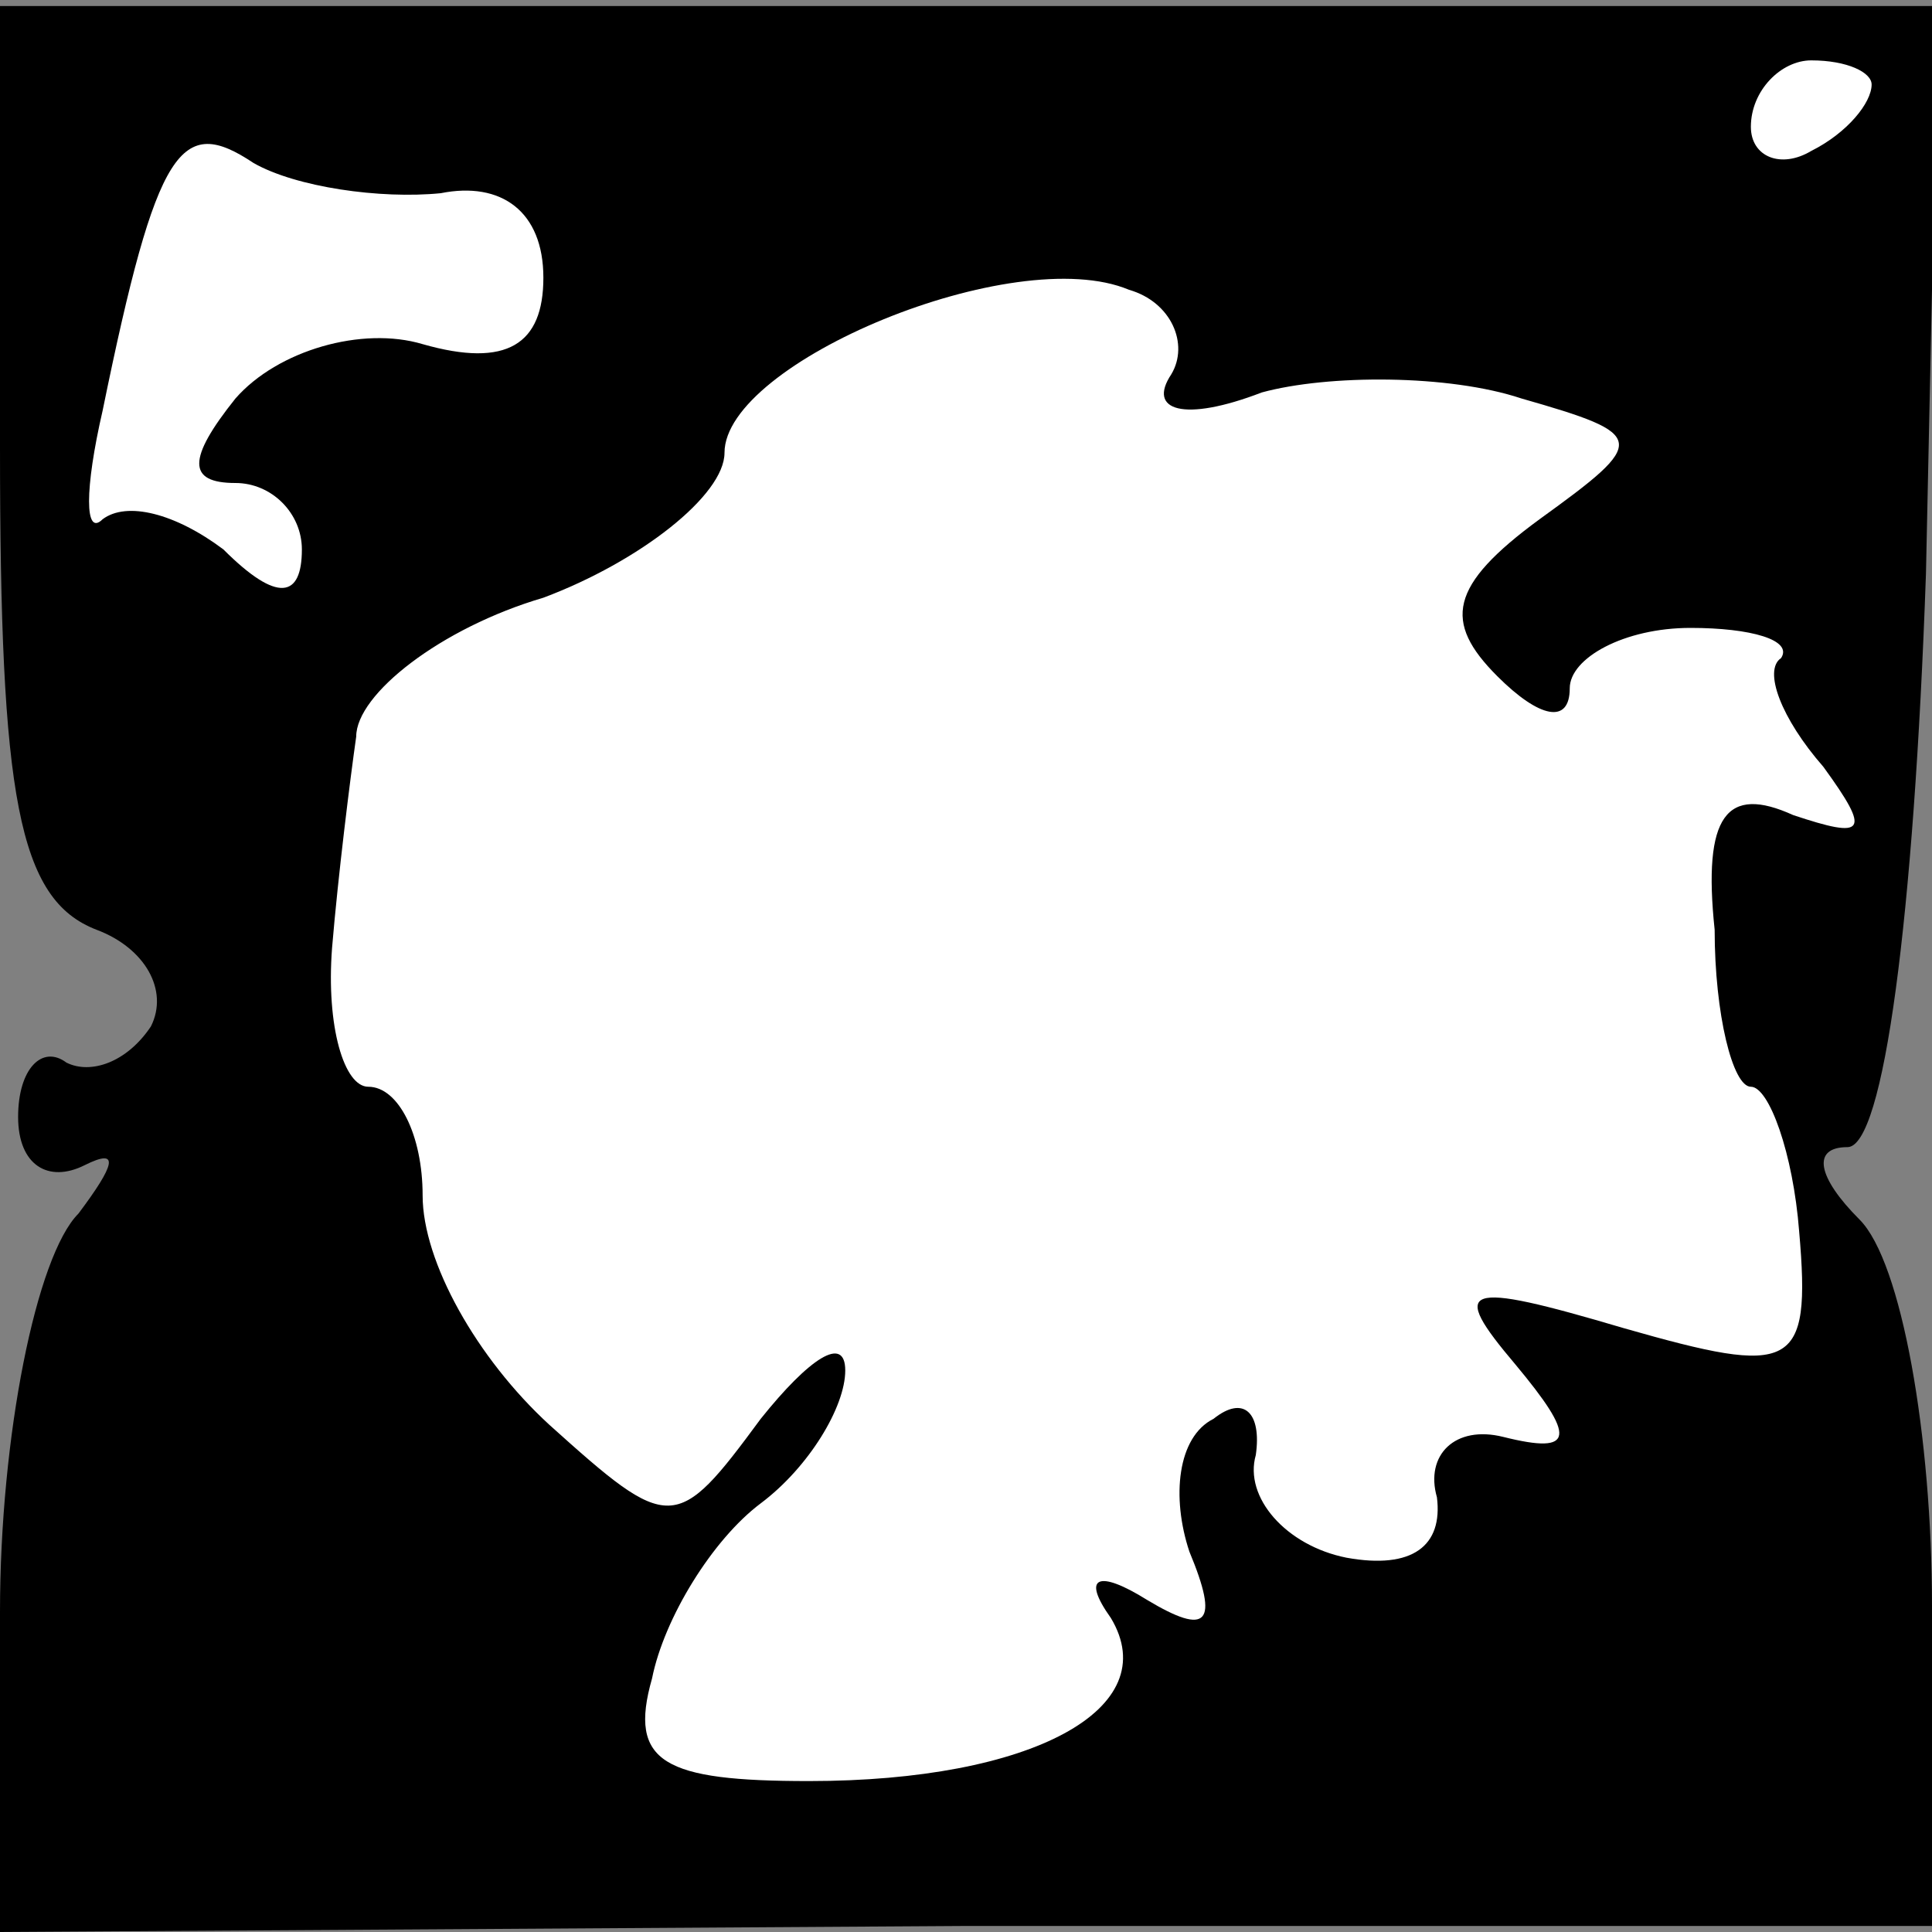 <?xml version="1.0" standalone="no"?>
<!DOCTYPE svg PUBLIC "-//W3C//DTD SVG 20010904//EN"
 "http://www.w3.org/TR/2001/REC-SVG-20010904/DTD/svg10.dtd">
<svg version="1.0" xmlns="http://www.w3.org/2000/svg"
 width="32pt" height="32pt" viewBox="0 0 32 32"
 preserveAspectRatio="xMidYMid meet">
<rect x="0" y="0" width="32" height="32" fill="#808080" stroke="none"/>
<g transform="translate(0,32) scale(0.1,-0.1)"
fill="#000000" stroke="none">
<path fill="#000000" stroke="none" d="M0 246 c0 -58 3 -75 16 -80 8 -3 12
-10 9 -16 -4 -6 -10 -8 -14 -6 -4 3 -8 -1 -8 -9 0 -8 5 -11 11 -8 6 3 5 0 -1
-8 -7 -7 -13 -37 -13 -66 l0 -53 160 1 160 0 0 53 c0 28 -5 57 -12 64 -7 7 -8
12 -2 12 6 0 11 38 13 95 l2 94 -160 0 -161 0 0 -73z"/>
<path fill="#ffffff" stroke="none" d="M310 306 c0 -3 -4 -8 -10 -11 -5 -3
-10 -1 -10 4 0 6 5 11 10 11 6 0 10 -2 10 -4z"/>
<path fill="#ffffff" stroke="none" d="M73 288 c10 2 17 -3 17 -14 0 -11 -6
-15 -20 -11 -10 3 -24 -1 -31 -9 -8 -10 -8 -14 0 -14 6 0 11 -5 11 -11 0 -8
-4 -9 -13 0 -8 6 -16 8 -20 5 -3 -3 -3 5 0 18 9 44 13 49 25 41 7 -4 21 -6 31
-5z"/>
<path fill="#ffffff" stroke="none" d="M194 258 c-4 -6 2 -8 15 -3 11 3 31 3
43 -1 21 -6 21 -7 3 -20 -15 -11 -16 -17 -7 -26 7 -7 12 -8 12 -2 0 5 9 10 20
10 10 0 17 -2 15 -5 -3 -2 0 -10 7 -18 8 -11 7 -12 -5 -8 -11 5 -15 0 -13 -19
0 -14 3 -26 6 -26 3 0 7 -11 8 -24 2 -23 -1 -24 -29 -16 -27 8 -29 7 -18 -6
10 -12 10 -15 -2 -12 -8 2 -13 -3 -11 -10 1 -8 -4 -12 -15 -10 -10 2 -17 10
-15 17 1 7 -2 10 -7 6 -6 -3 -7 -13 -4 -22 5 -12 3 -14 -7 -8 -8 5 -11 4 -6
-3 9 -15 -13 -27 -50 -27 -24 0 -30 3 -26 17 2 10 10 23 18 29 8 6 14 16 14
22 0 6 -6 2 -14 -8 -14 -19 -15 -19 -35 -1 -12 11 -21 27 -21 38 0 10 -4 18
-9 18 -4 0 -7 10 -6 23 1 12 3 28 4 35 0 7 14 18 31 23 16 6 30 17 30 24 0 15
48 35 67 27 7 -2 10 -9 7 -14z"/>
</g>
</svg>
